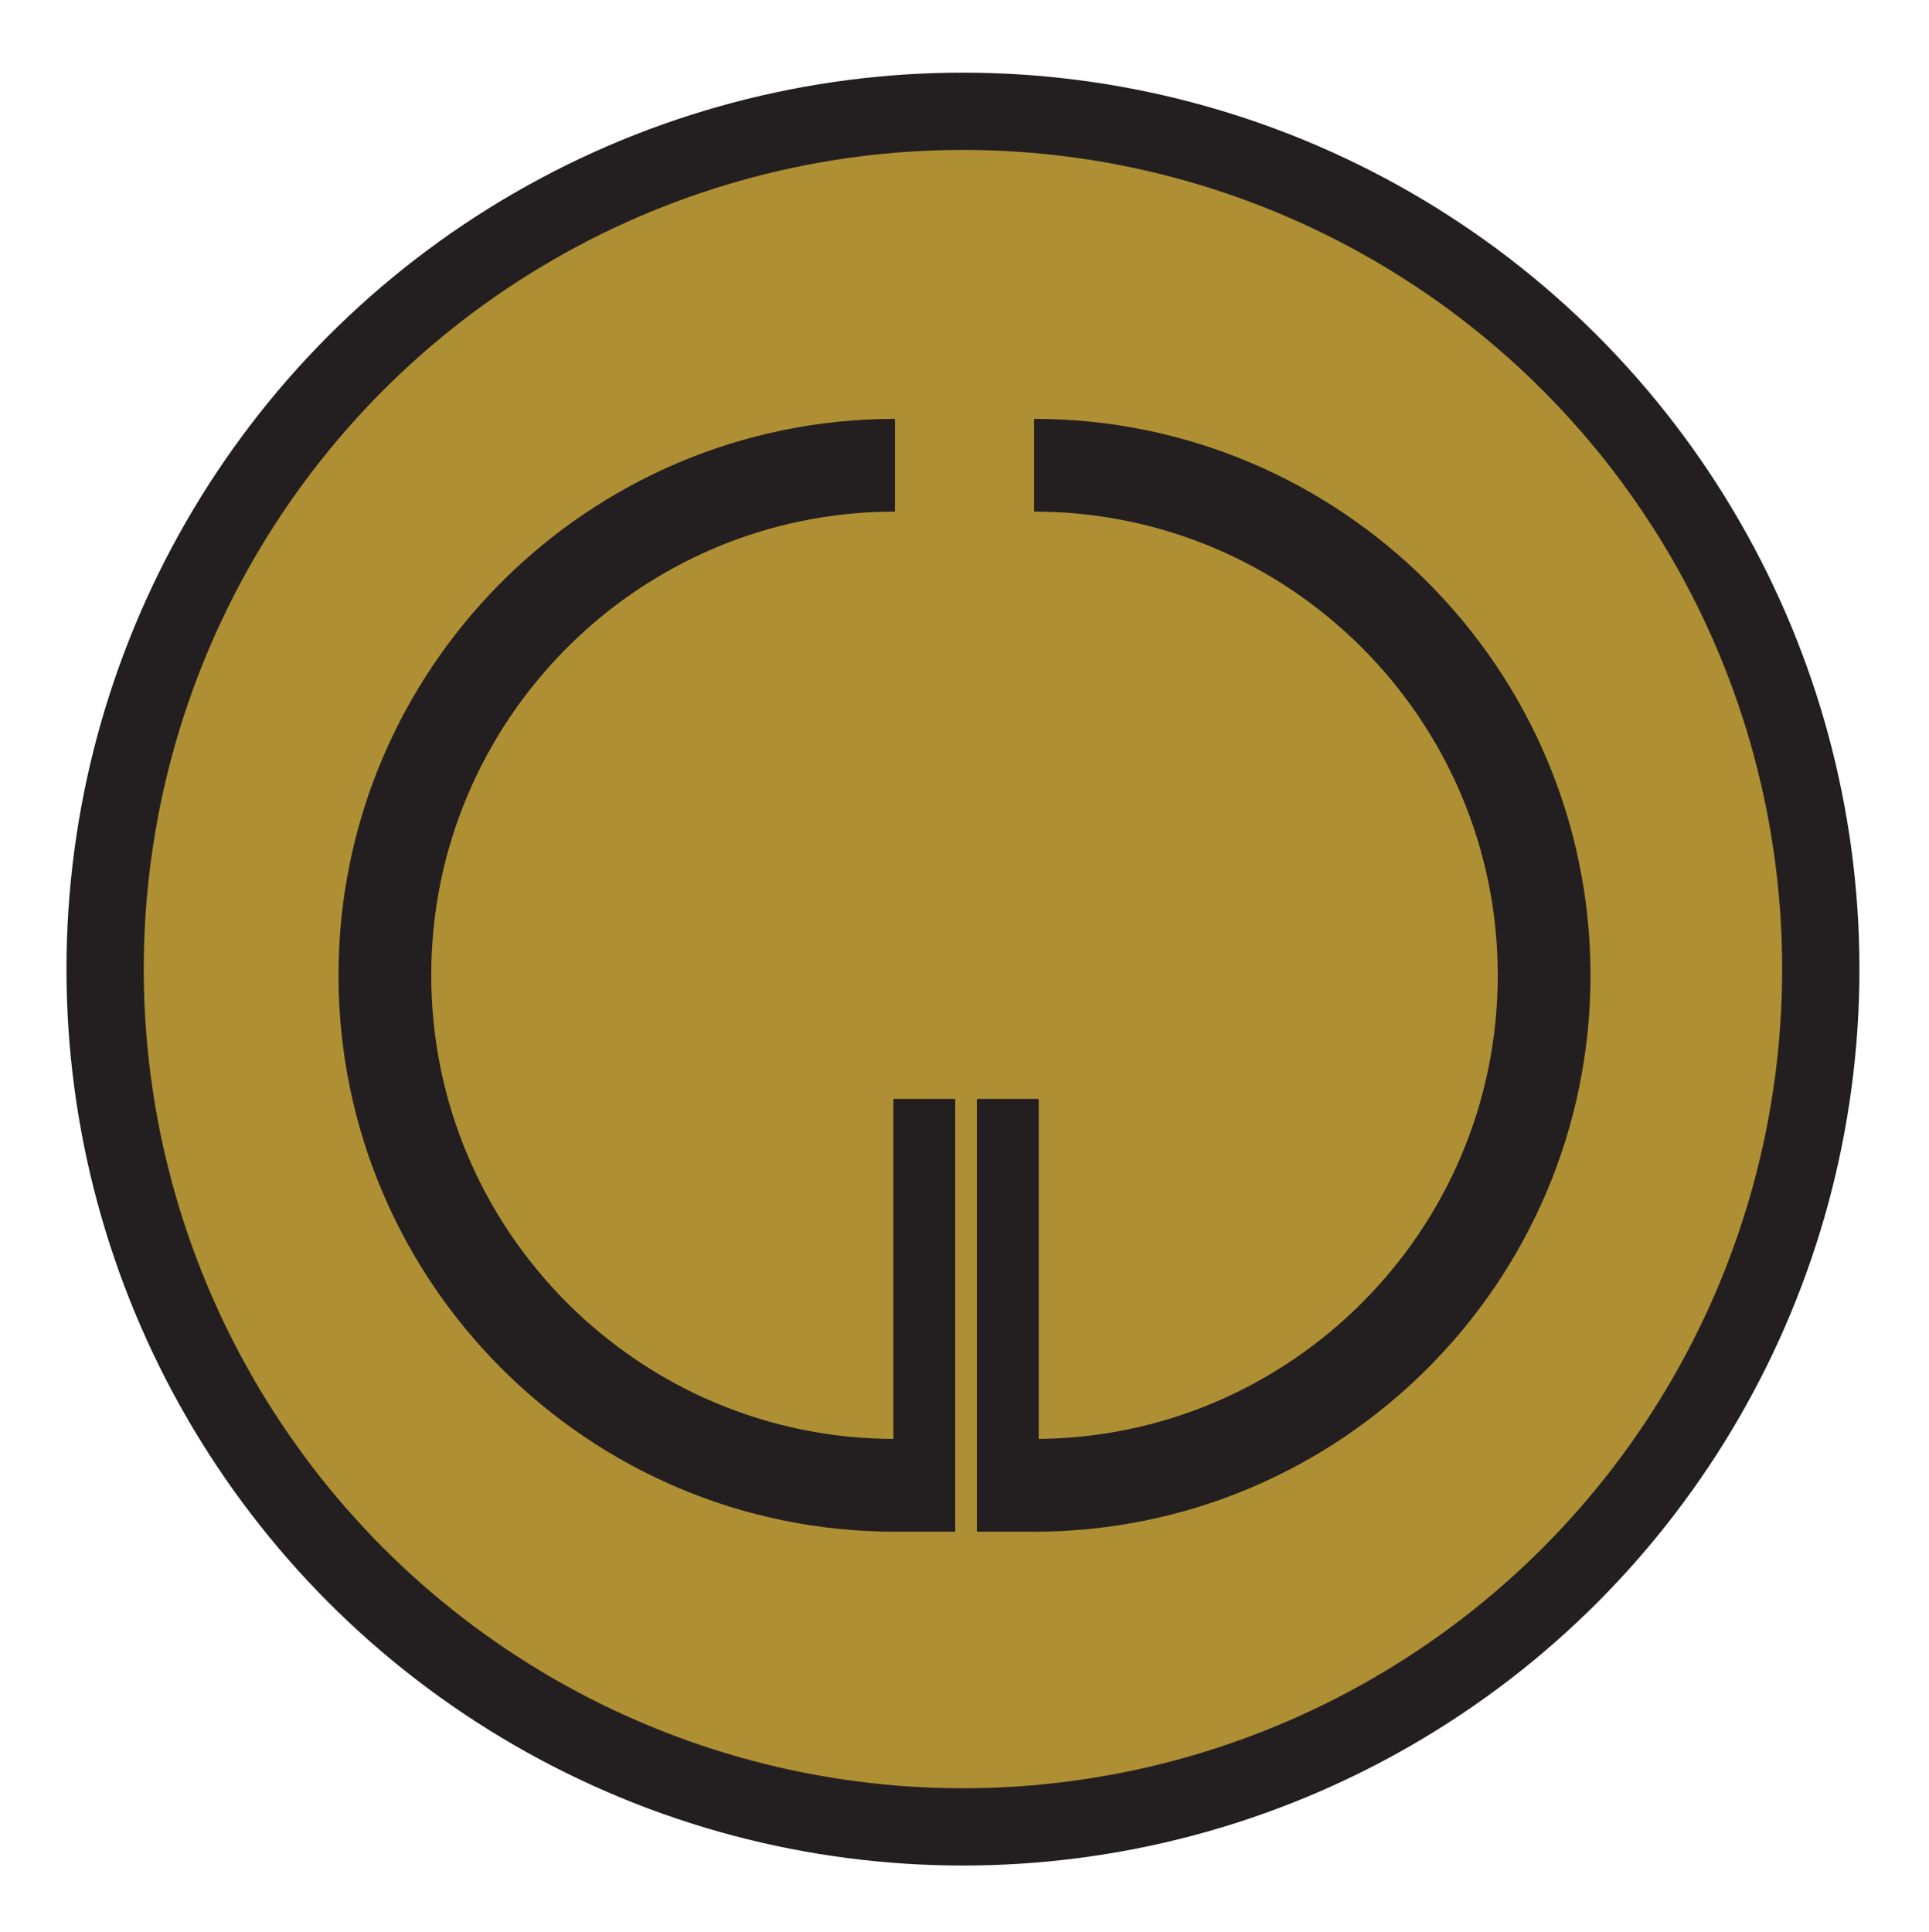 <?xml version="1.0" encoding="utf-8"?>
<!-- Generator: Adobe Illustrator 24.3.0, SVG Export Plug-In . SVG Version: 6.00 Build 0)  -->
<svg version="1.1" id="Layer_1" xmlns="http://www.w3.org/2000/svg" xmlns:xlink="http://www.w3.org/1999/xlink" x="0px" y="0px"
	 viewBox="0 0 124.8 125" style="enable-background:new 0 0 124.8 125;" xml:space="preserve">
<style type="text/css">
	.st0{fill:#AE8F34;stroke:#231F20;stroke-width:5;stroke-miterlimit:10;}
	.st1{fill:none;stroke:#231F20;stroke-width:6;stroke-miterlimit:10;}
	.st2{fill:none;stroke:#231F20;stroke-width:4;stroke-miterlimit:10;}
</style>
<circle class="st0" cx="62.3" cy="62.7" r="55.5"/>
<path class="st1" d="M57.9,96.1c-18.2,0-33-14.8-33-33s14.8-33,33-33"/>
<line class="st2" x1="59.8" y1="99.1" x2="59.8" y2="71.1"/>
<path class="st1" d="M66.9,96.1c18.2,0,33-14.8,33-33s-14.8-33-33-33"/>
<line class="st2" x1="65.2" y1="99.1" x2="65.2" y2="71.1"/>
</svg>
